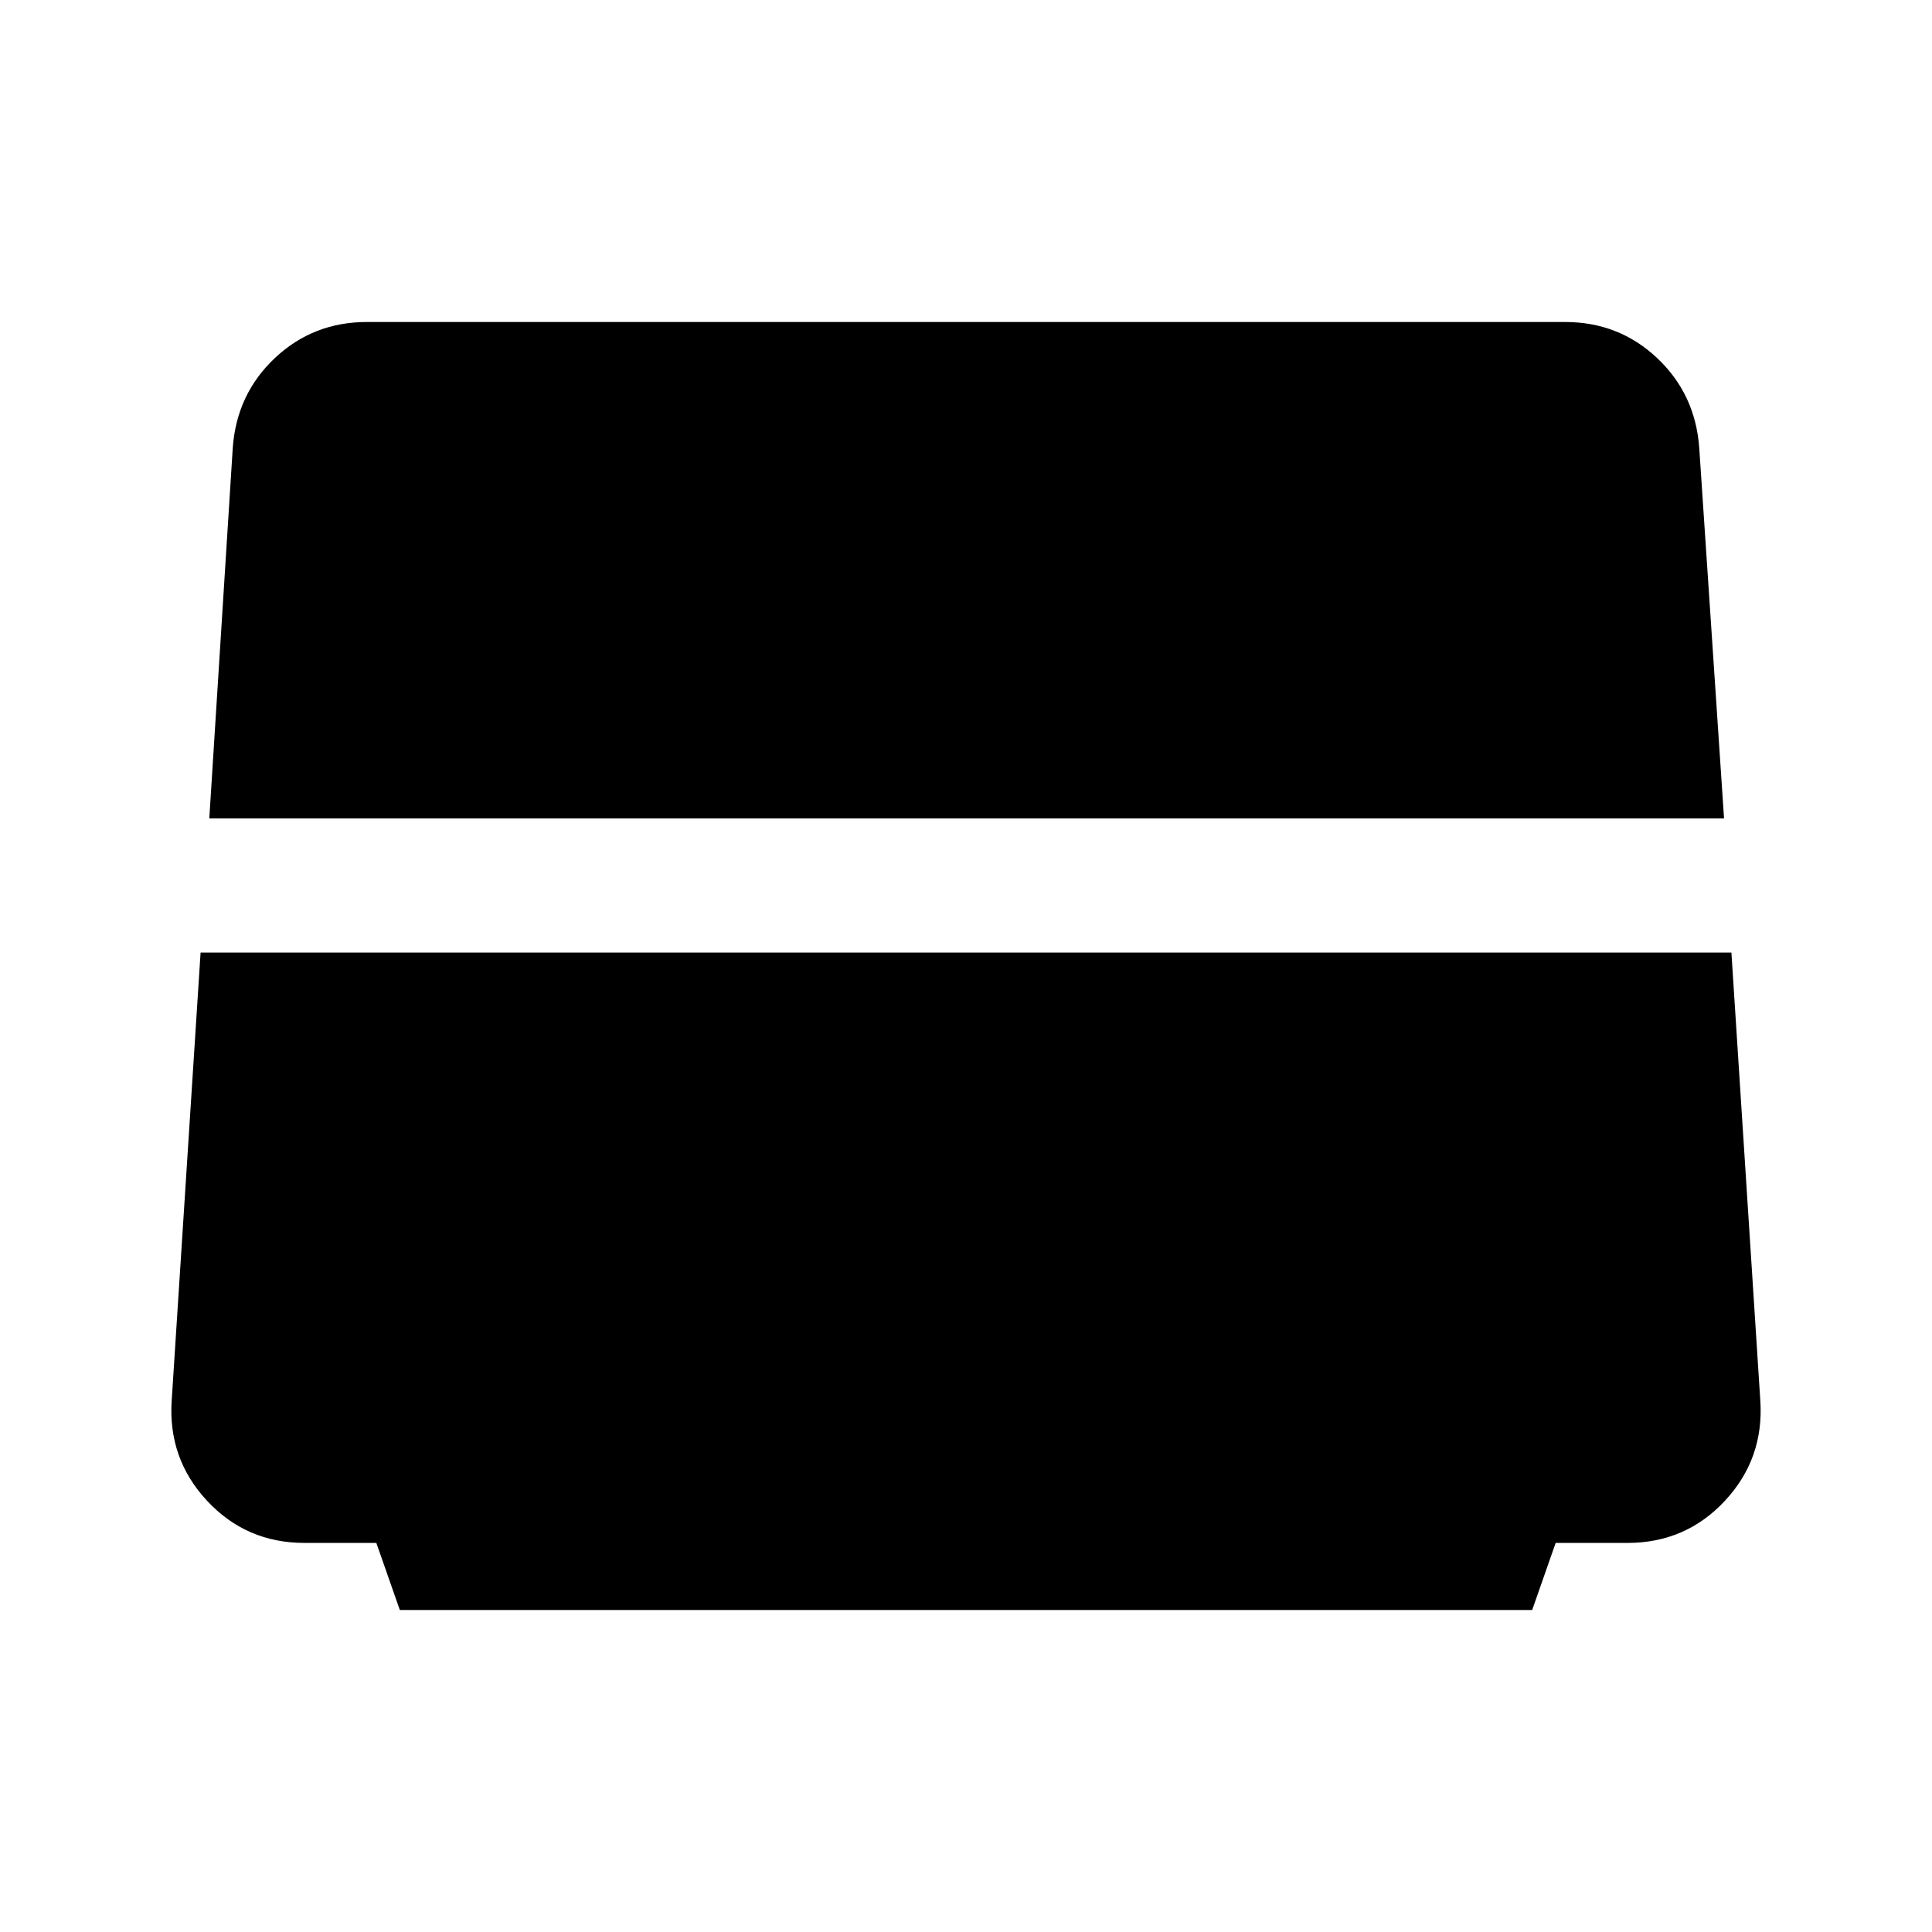 <svg xmlns="http://www.w3.org/2000/svg" height="40" viewBox="0 -960 960 960" width="40"><path d="m104-553.33 11.67-184.34q2-26.66 21-44.5 19-17.83 45.66-17.83h595.34q26.66 0 45.66 17.83 19 17.84 21 44.5l12.34 184.34H104ZM198.67-160 187-193.33h-35.67q-29 0-48.5-21t-17.5-50l14.34-222.34h760.66l14.34 222.34q2 29-17.5 50t-48.5 21H773L761.33-160H198.67Z"/></svg>
